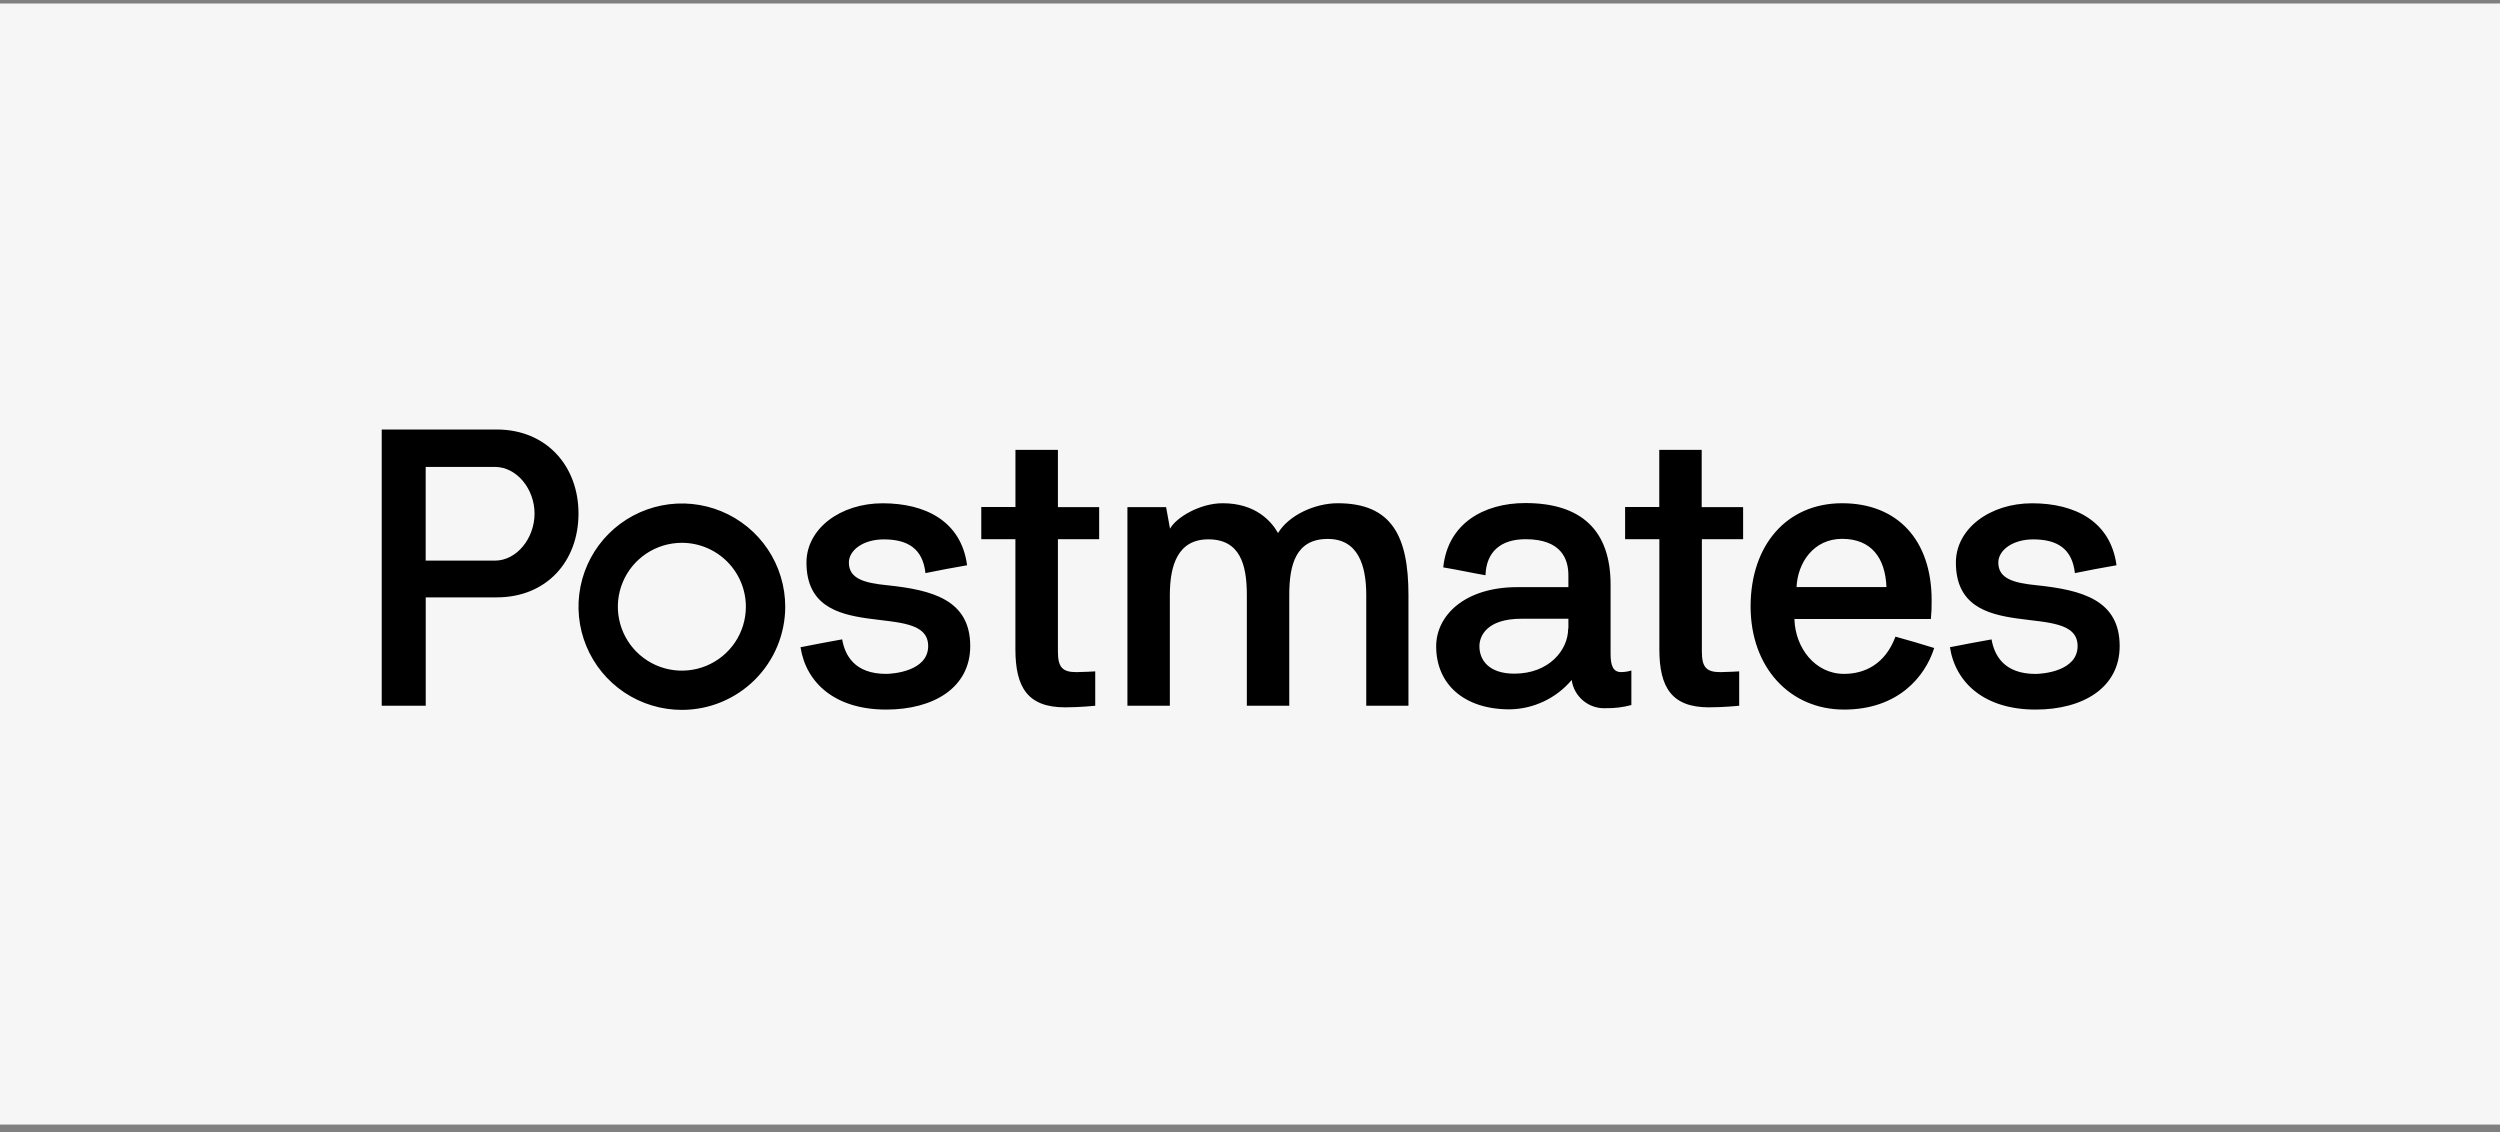 <svg width="223" height="101" viewBox="0 0 223 101" fill="none" xmlns="http://www.w3.org/2000/svg">
<rect x="0" y="0" width="223" height="101" fill="#808080" stroke="none"/>
<rect y="0.312" width="223" height="100" fill="#F6F6F6"/>
<path d="M34.05 62.953V38.312H44.312C48.735 38.312 51.602 41.565 51.602 45.801C51.602 50.101 48.727 53.285 44.312 53.285H37.975V62.953H34.05ZM37.971 41.649V50.008H44.143C46.105 50.008 47.682 48.001 47.682 45.813C47.682 43.624 46.105 41.649 44.143 41.649H37.971ZM71.406 57.733C72.668 57.489 73.895 57.244 75.121 57.031C75.367 58.432 76.207 60.11 79.042 60.11C79.673 60.11 82.793 59.865 82.793 57.629C82.793 53.393 71.937 57.766 71.937 50.177C71.937 47.166 74.948 44.893 78.732 44.893C82.516 44.893 85.741 46.467 86.264 50.422C85.005 50.631 83.779 50.876 82.552 51.121C82.307 48.916 80.944 48.113 78.837 48.113C76.979 48.113 75.72 49.093 75.72 50.177C75.72 51.611 77.051 51.996 79.154 52.205C83.147 52.626 86.545 53.498 86.545 57.629C86.545 61.335 83.288 63.294 79.046 63.294C74.494 63.294 71.9 60.917 71.406 57.733V57.733ZM87.53 48.097V45.227H90.578V40.131H94.366V45.239H98.045V48.097H94.366V58.135C94.366 59.536 94.788 59.954 96.015 59.954C96.537 59.954 97.695 59.886 97.695 59.886V62.953C97.695 62.953 96.34 63.094 94.997 63.094C91.668 63.094 90.574 61.307 90.574 57.914V48.097H87.53ZM111.218 53.076C111.218 50.382 110.623 48.109 107.784 48.109C105.086 48.109 104.35 50.382 104.35 53.076V62.953H100.566V45.239H104.016L104.366 47.162C104.893 46.182 106.996 44.889 109.063 44.889C112.002 44.889 113.406 46.495 114.001 47.547C114.946 45.973 117.258 44.889 119.325 44.889C124.15 44.889 125.634 47.828 125.634 53.076V62.953H121.87V53.076C121.87 50.418 121.134 48.073 118.436 48.073C115.597 48.073 115.002 50.346 115.002 53.076V62.953H111.218V53.076ZM132.485 51.309C131.279 51.101 130 50.819 128.738 50.611C129.14 46.692 132.357 44.873 136.06 44.873C141.07 44.873 143.664 47.322 143.664 52.148V58.308C143.664 59.356 143.873 59.95 144.609 59.95C144.917 59.947 145.223 59.899 145.518 59.809V62.889C144.788 63.087 144.034 63.181 143.278 63.17C142.54 63.217 141.812 62.984 141.24 62.517C140.668 62.05 140.294 61.384 140.194 60.653C139.513 61.461 138.667 62.113 137.711 62.565C136.756 63.018 135.714 63.26 134.657 63.274C130.559 63.274 128.107 61.002 128.107 57.653C128.107 54.891 130.664 52.373 135.344 52.373H139.9V51.309C139.9 49.944 139.337 48.097 136.08 48.097C133.909 48.097 132.578 49.181 132.506 51.309H132.485ZM139.9 56.067V55.192H135.71C132.59 55.192 131.963 56.766 131.963 57.641C131.963 58.846 132.767 60.09 135.079 60.09C138.163 60.09 139.88 57.99 139.88 56.075L139.9 56.067ZM60.822 63.322C58.999 63.322 57.216 62.782 55.7 61.771C54.183 60.759 53.001 59.321 52.304 57.638C51.606 55.956 51.423 54.104 51.78 52.318C52.136 50.532 53.014 48.892 54.304 47.604C55.594 46.317 57.237 45.441 59.026 45.086C60.815 44.731 62.669 44.914 64.354 45.611C66.038 46.309 67.478 47.489 68.491 49.004C69.503 50.519 70.043 52.299 70.043 54.12C70.04 56.561 69.068 58.901 67.34 60.626C65.611 62.352 63.267 63.322 60.822 63.322V63.322ZM60.822 48.419C59.693 48.419 58.589 48.753 57.65 49.379C56.711 50.006 55.979 50.896 55.547 51.938C55.115 52.98 55.002 54.126 55.222 55.232C55.443 56.338 55.986 57.354 56.785 58.151C57.584 58.949 58.601 59.492 59.709 59.712C60.816 59.932 61.964 59.819 63.008 59.387C64.051 58.956 64.943 58.225 65.57 57.288C66.197 56.35 66.532 55.248 66.532 54.12C66.531 52.608 65.929 51.159 64.859 50.09C63.788 49.021 62.336 48.42 60.822 48.419ZM169.065 56.786C170.219 57.099 171.377 57.448 172.531 57.802C171.727 60.355 169.314 63.294 164.489 63.294C159.664 63.294 156.153 59.548 156.153 54.092C156.153 48.635 159.37 44.889 164.316 44.889C169.262 44.889 172.302 48.178 172.302 53.534C172.312 54.094 172.289 54.654 172.234 55.212H160.062C160.13 57.802 161.915 60.11 164.485 60.11C166.343 60.11 168.164 59.235 169.077 56.786H169.065ZM168.273 52.369C168.168 49.748 166.91 48.065 164.316 48.065C161.791 48.065 160.355 50.165 160.251 52.369H168.273ZM173.934 57.733C175.197 57.489 176.419 57.244 177.646 57.035C177.891 58.432 178.736 60.114 181.57 60.114C182.202 60.114 185.322 59.87 185.322 57.629C185.322 53.397 174.465 57.77 174.465 50.177C174.465 47.17 177.477 44.893 181.261 44.893C185.045 44.893 188.265 46.471 188.792 50.422C187.53 50.631 186.303 50.876 185.081 51.121C184.835 48.916 183.472 48.113 181.365 48.113C179.508 48.113 178.249 49.093 178.249 50.177C178.249 51.611 179.58 51.996 181.679 52.205C185.676 52.626 189.074 53.502 189.074 57.629C189.074 61.339 185.813 63.294 181.574 63.294C177.023 63.294 174.429 60.917 173.934 57.733V57.733ZM144.959 48.097V45.227H148.007V40.131H151.791V45.239H155.486V48.097H151.807V58.135C151.807 59.536 152.229 59.954 153.455 59.954C153.978 59.954 155.136 59.886 155.136 59.886V62.953C155.136 62.953 153.781 63.094 152.438 63.094C149.108 63.094 148.015 61.307 148.015 57.914V48.097H144.959Z" fill="black"/>
</svg>
